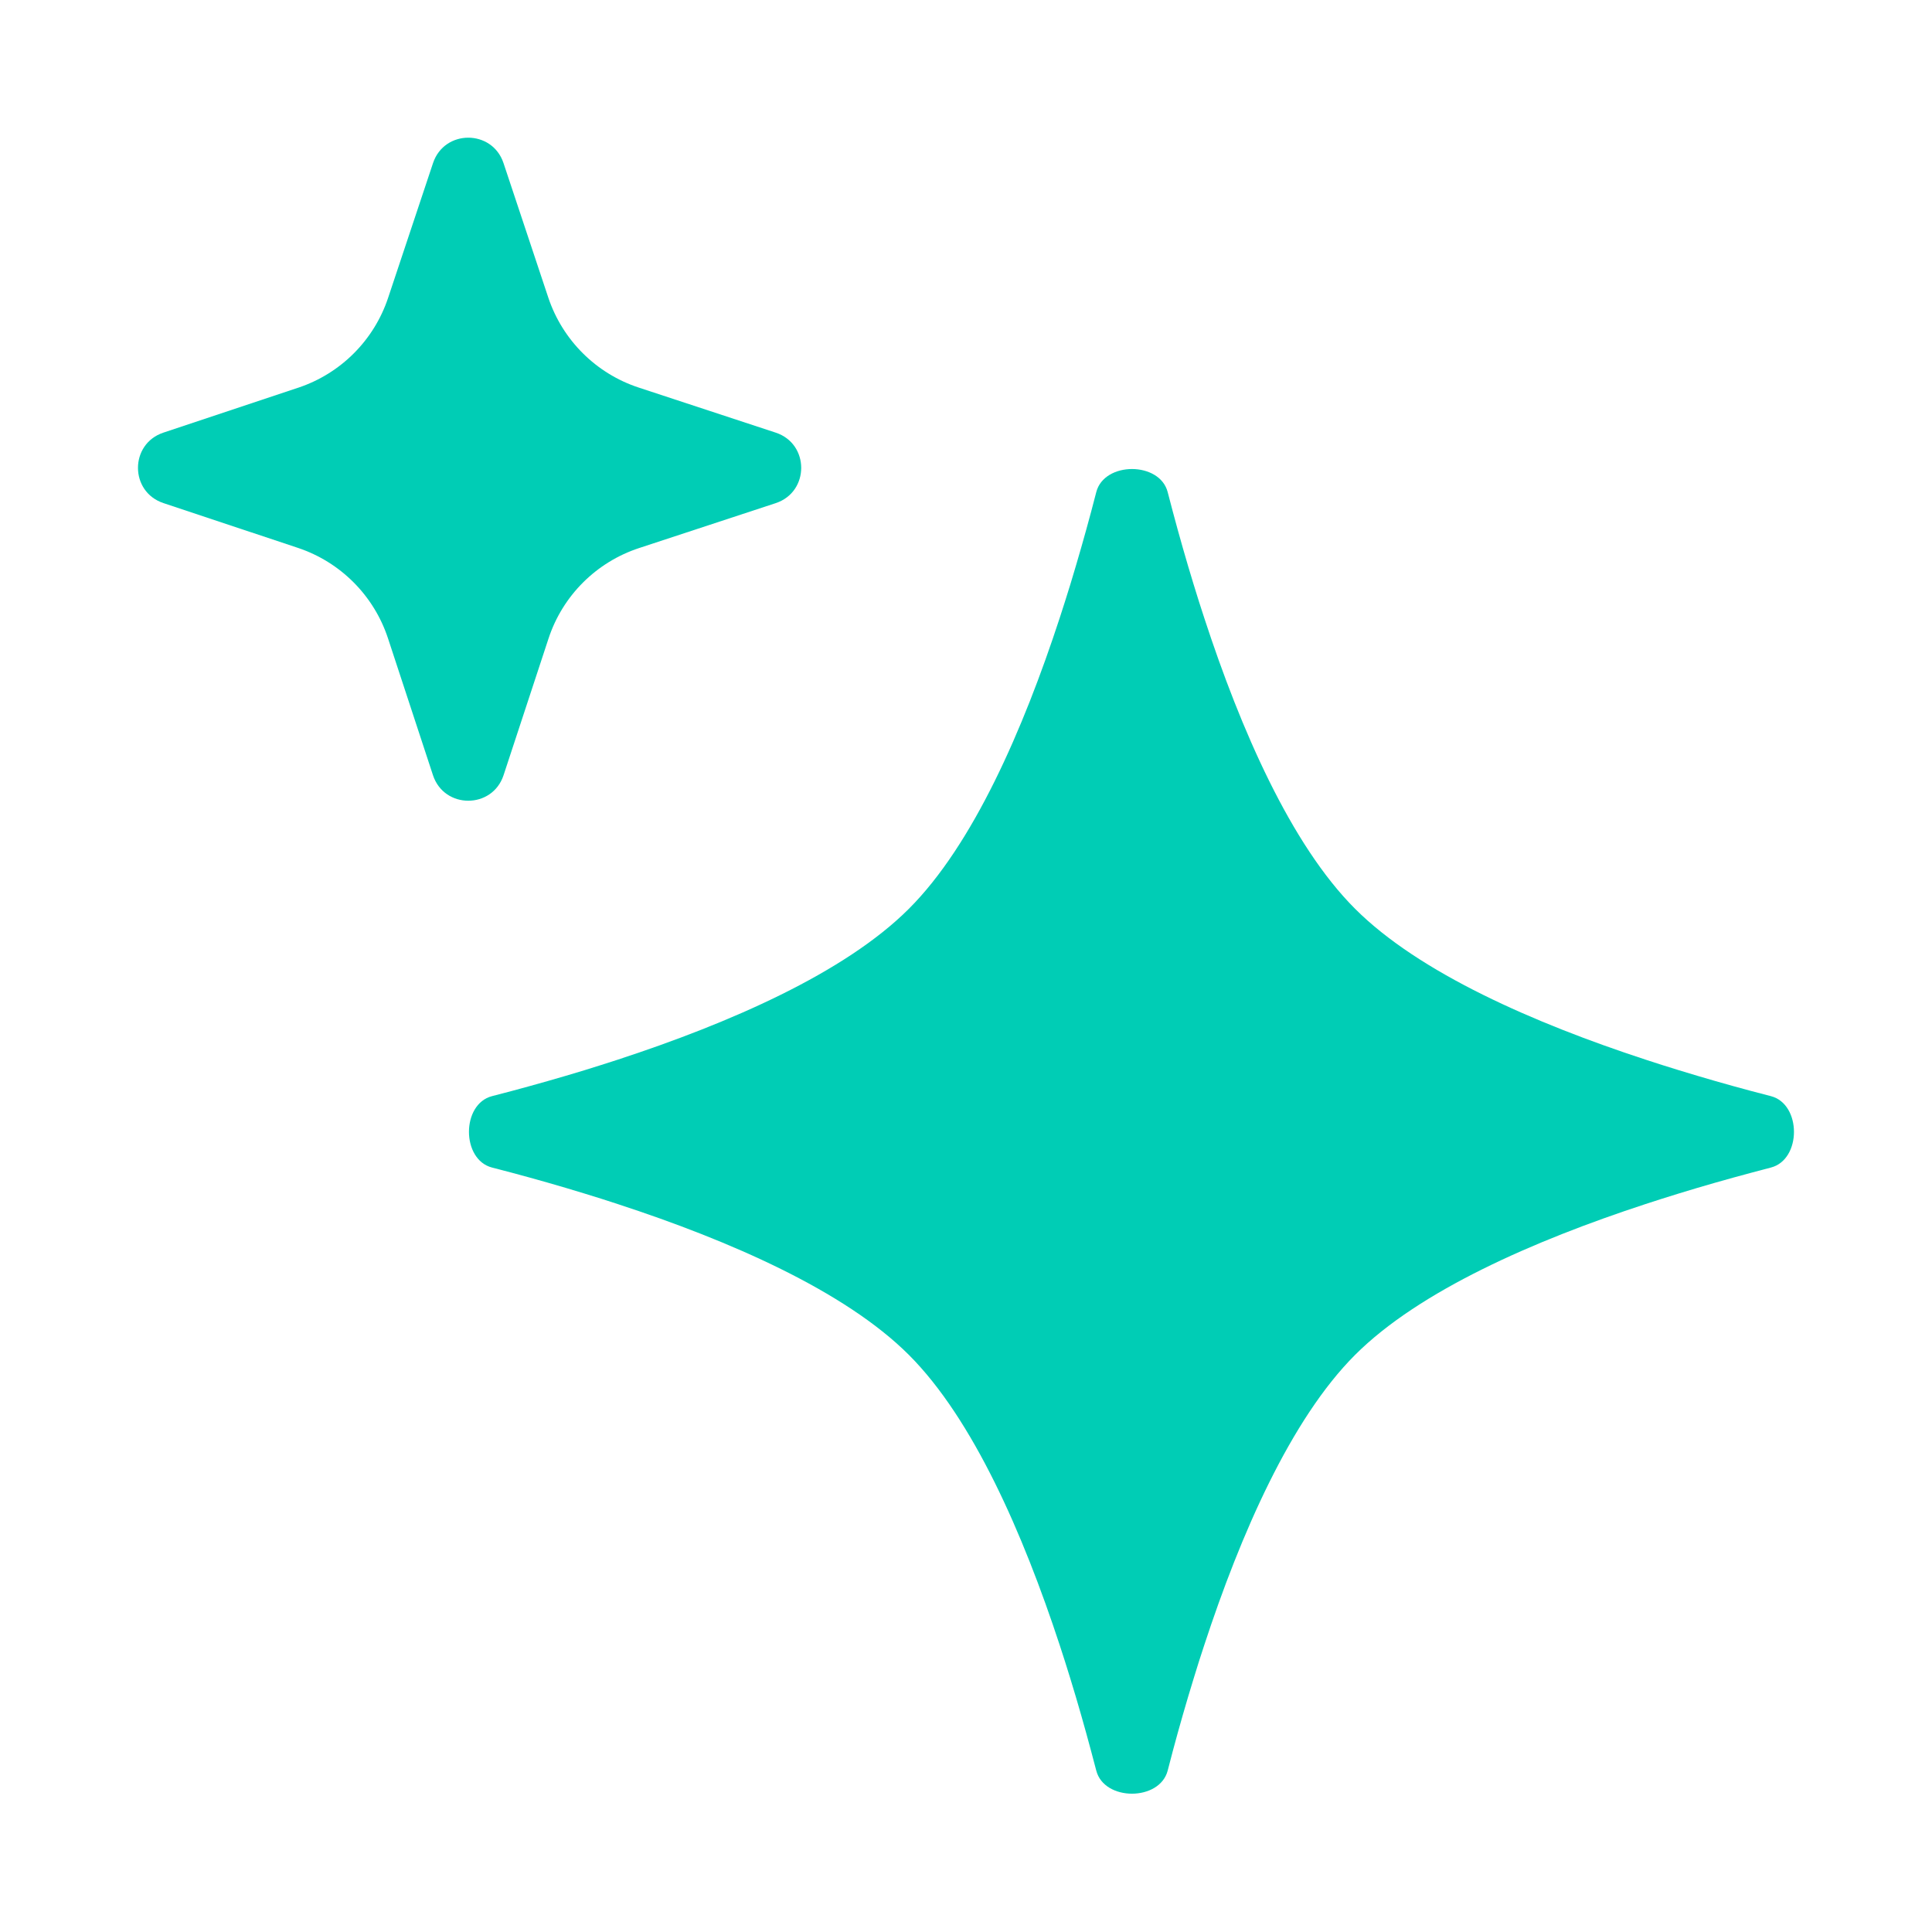 <svg width="28" height="28" viewBox="0 0 28 28" fill="none" xmlns="http://www.w3.org/2000/svg">
<g id="stars">
<g id="Vector">
<path fill-rule="evenodd" clip-rule="evenodd" d="M15.357 8.959C14.831 10.567 14.104 12.24 13.172 13.171C12.24 14.103 10.567 14.829 8.958 15.356C8.794 15.409 8.631 15.461 8.469 15.511C8.108 15.621 7.754 15.721 7.418 15.811C7.321 15.837 7.225 15.862 7.131 15.886C6.685 16.001 6.685 16.806 7.131 16.921C7.225 16.945 7.321 16.971 7.418 16.996C7.754 17.086 8.108 17.186 8.469 17.297C8.631 17.346 8.794 17.398 8.958 17.452C10.567 17.978 12.24 18.705 13.172 19.636C14.104 20.568 14.83 22.236 15.357 23.839C15.41 24.001 15.462 24.163 15.511 24.324C15.622 24.684 15.722 25.038 15.812 25.374C15.838 25.471 15.864 25.567 15.888 25.661C16.003 26.107 16.807 26.107 16.923 25.661C16.947 25.567 16.972 25.471 16.998 25.374C17.088 25.038 17.189 24.684 17.3 24.324C17.349 24.163 17.4 24.001 17.454 23.839C17.98 22.236 18.707 20.568 19.639 19.636C20.57 18.705 22.239 17.978 23.842 17.452C24.005 17.399 24.167 17.347 24.327 17.298C24.688 17.187 25.041 17.087 25.378 16.997C25.475 16.971 25.571 16.945 25.665 16.921C26.111 16.806 26.111 16.002 25.665 15.886C25.571 15.862 25.475 15.837 25.378 15.811C25.041 15.721 24.688 15.62 24.327 15.509C24.167 15.46 24.005 15.409 23.842 15.355C22.239 14.829 20.57 14.102 19.639 13.171C18.707 12.24 17.98 10.567 17.454 8.959C17.4 8.795 17.348 8.631 17.299 8.47C17.188 8.108 17.088 7.755 16.998 7.418C16.972 7.322 16.947 7.226 16.923 7.132C16.808 6.686 16.003 6.686 15.888 7.132C15.864 7.226 15.838 7.322 15.813 7.418C15.723 7.755 15.622 8.108 15.512 8.47C15.462 8.631 15.411 8.795 15.357 8.959Z" fill="#00CDB5"/>
<path d="M7.297 2.363C7.133 1.873 6.44 1.873 6.276 2.363L5.625 4.316C5.42 4.932 4.937 5.414 4.322 5.619L2.368 6.27C1.877 6.434 1.877 7.127 2.368 7.291L4.317 7.94C4.935 8.146 5.419 8.632 5.623 9.251L6.275 11.235C6.438 11.728 7.135 11.728 7.298 11.235L7.949 9.256C8.153 8.634 8.641 8.147 9.262 7.943L11.242 7.292C11.735 7.129 11.735 6.432 11.242 6.27L9.257 5.617C8.639 5.414 8.152 4.929 7.946 4.312L7.297 2.363Z" fill="#00CDB5"/>
</g>
</g>
</svg>
